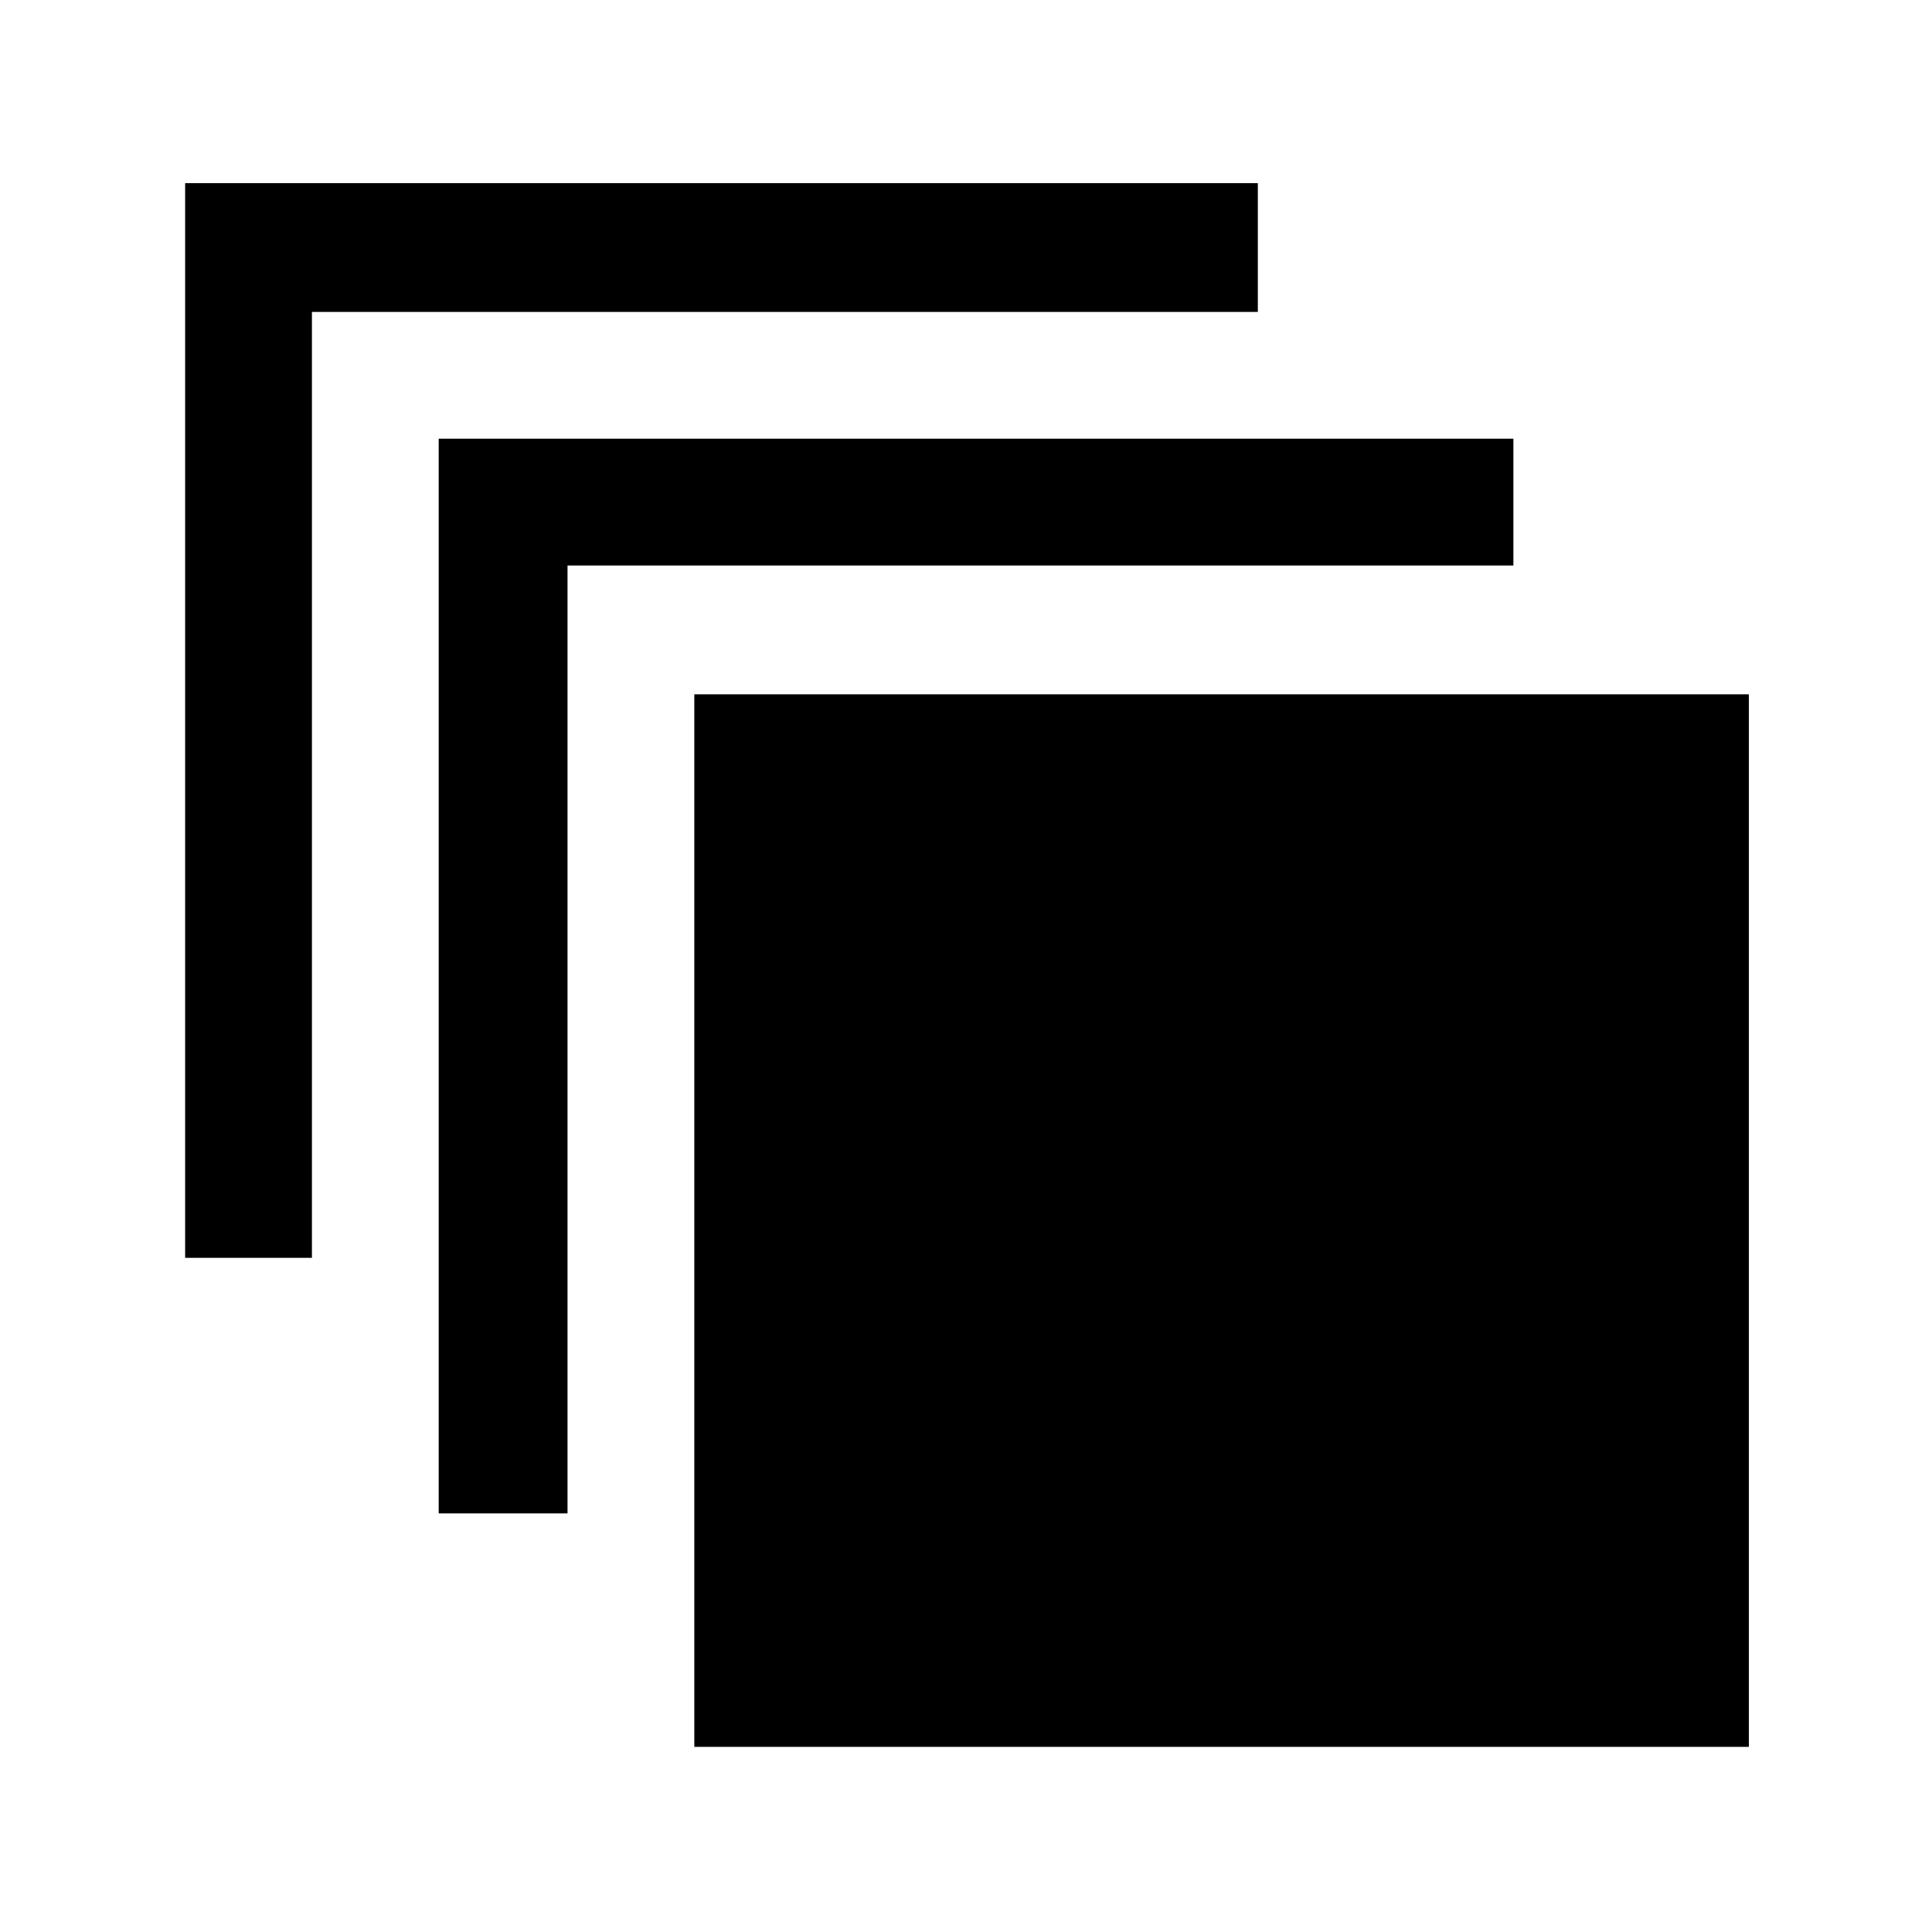 <svg xmlns="http://www.w3.org/2000/svg" height="40" width="40"><path d="M3.833 26.042V3.792H26.042V6.458H6.458V26.042ZM9.083 31.333V9.083H31.333V11.708H11.75V31.333ZM36.208 36.167H14.375V14.375H36.208Z"/></svg>